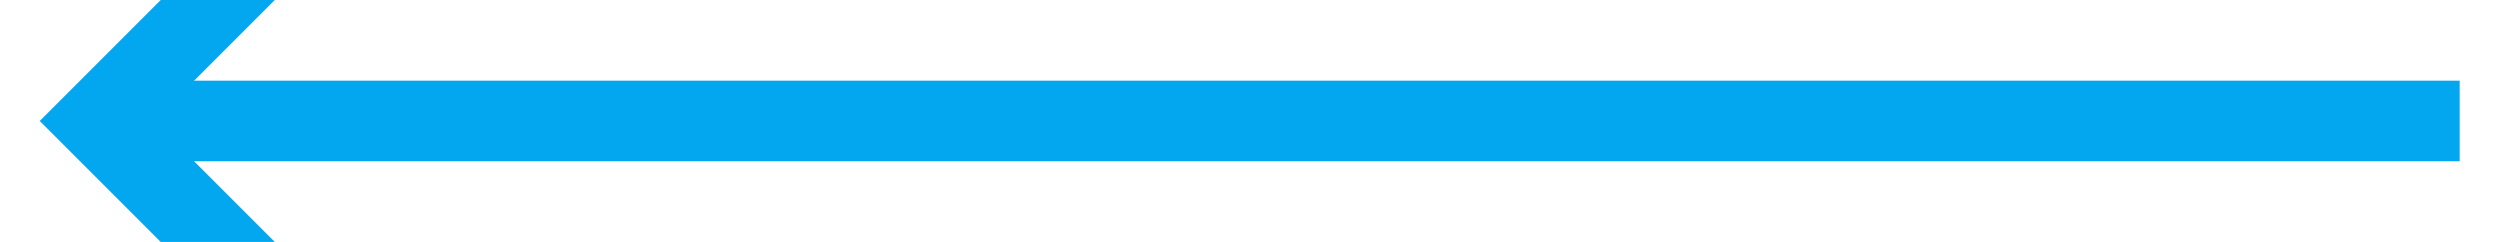 ﻿<?xml version="1.0" encoding="utf-8"?>
<svg version="1.1" xmlns:xlink="http://www.w3.org/1999/xlink" width="62px" height="6px" viewBox="402 900  62 6" xmlns="http://www.w3.org/2000/svg">
  <g transform="matrix(0 -1 1 0 -470 1336 )">
    <path d="M 433 933  L 433 875  " stroke-width="2" stroke="#02a7f0" fill="none" />
    <path d="M 428.707 880.107  L 433 875.814  L 437.293 880.107  L 438.707 878.693  L 433.707 873.693  L 433 872.986  L 432.293 873.693  L 427.293 878.693  L 428.707 880.107  Z " fill-rule="nonzero" fill="#02a7f0" stroke="none" />
  </g>
</svg>